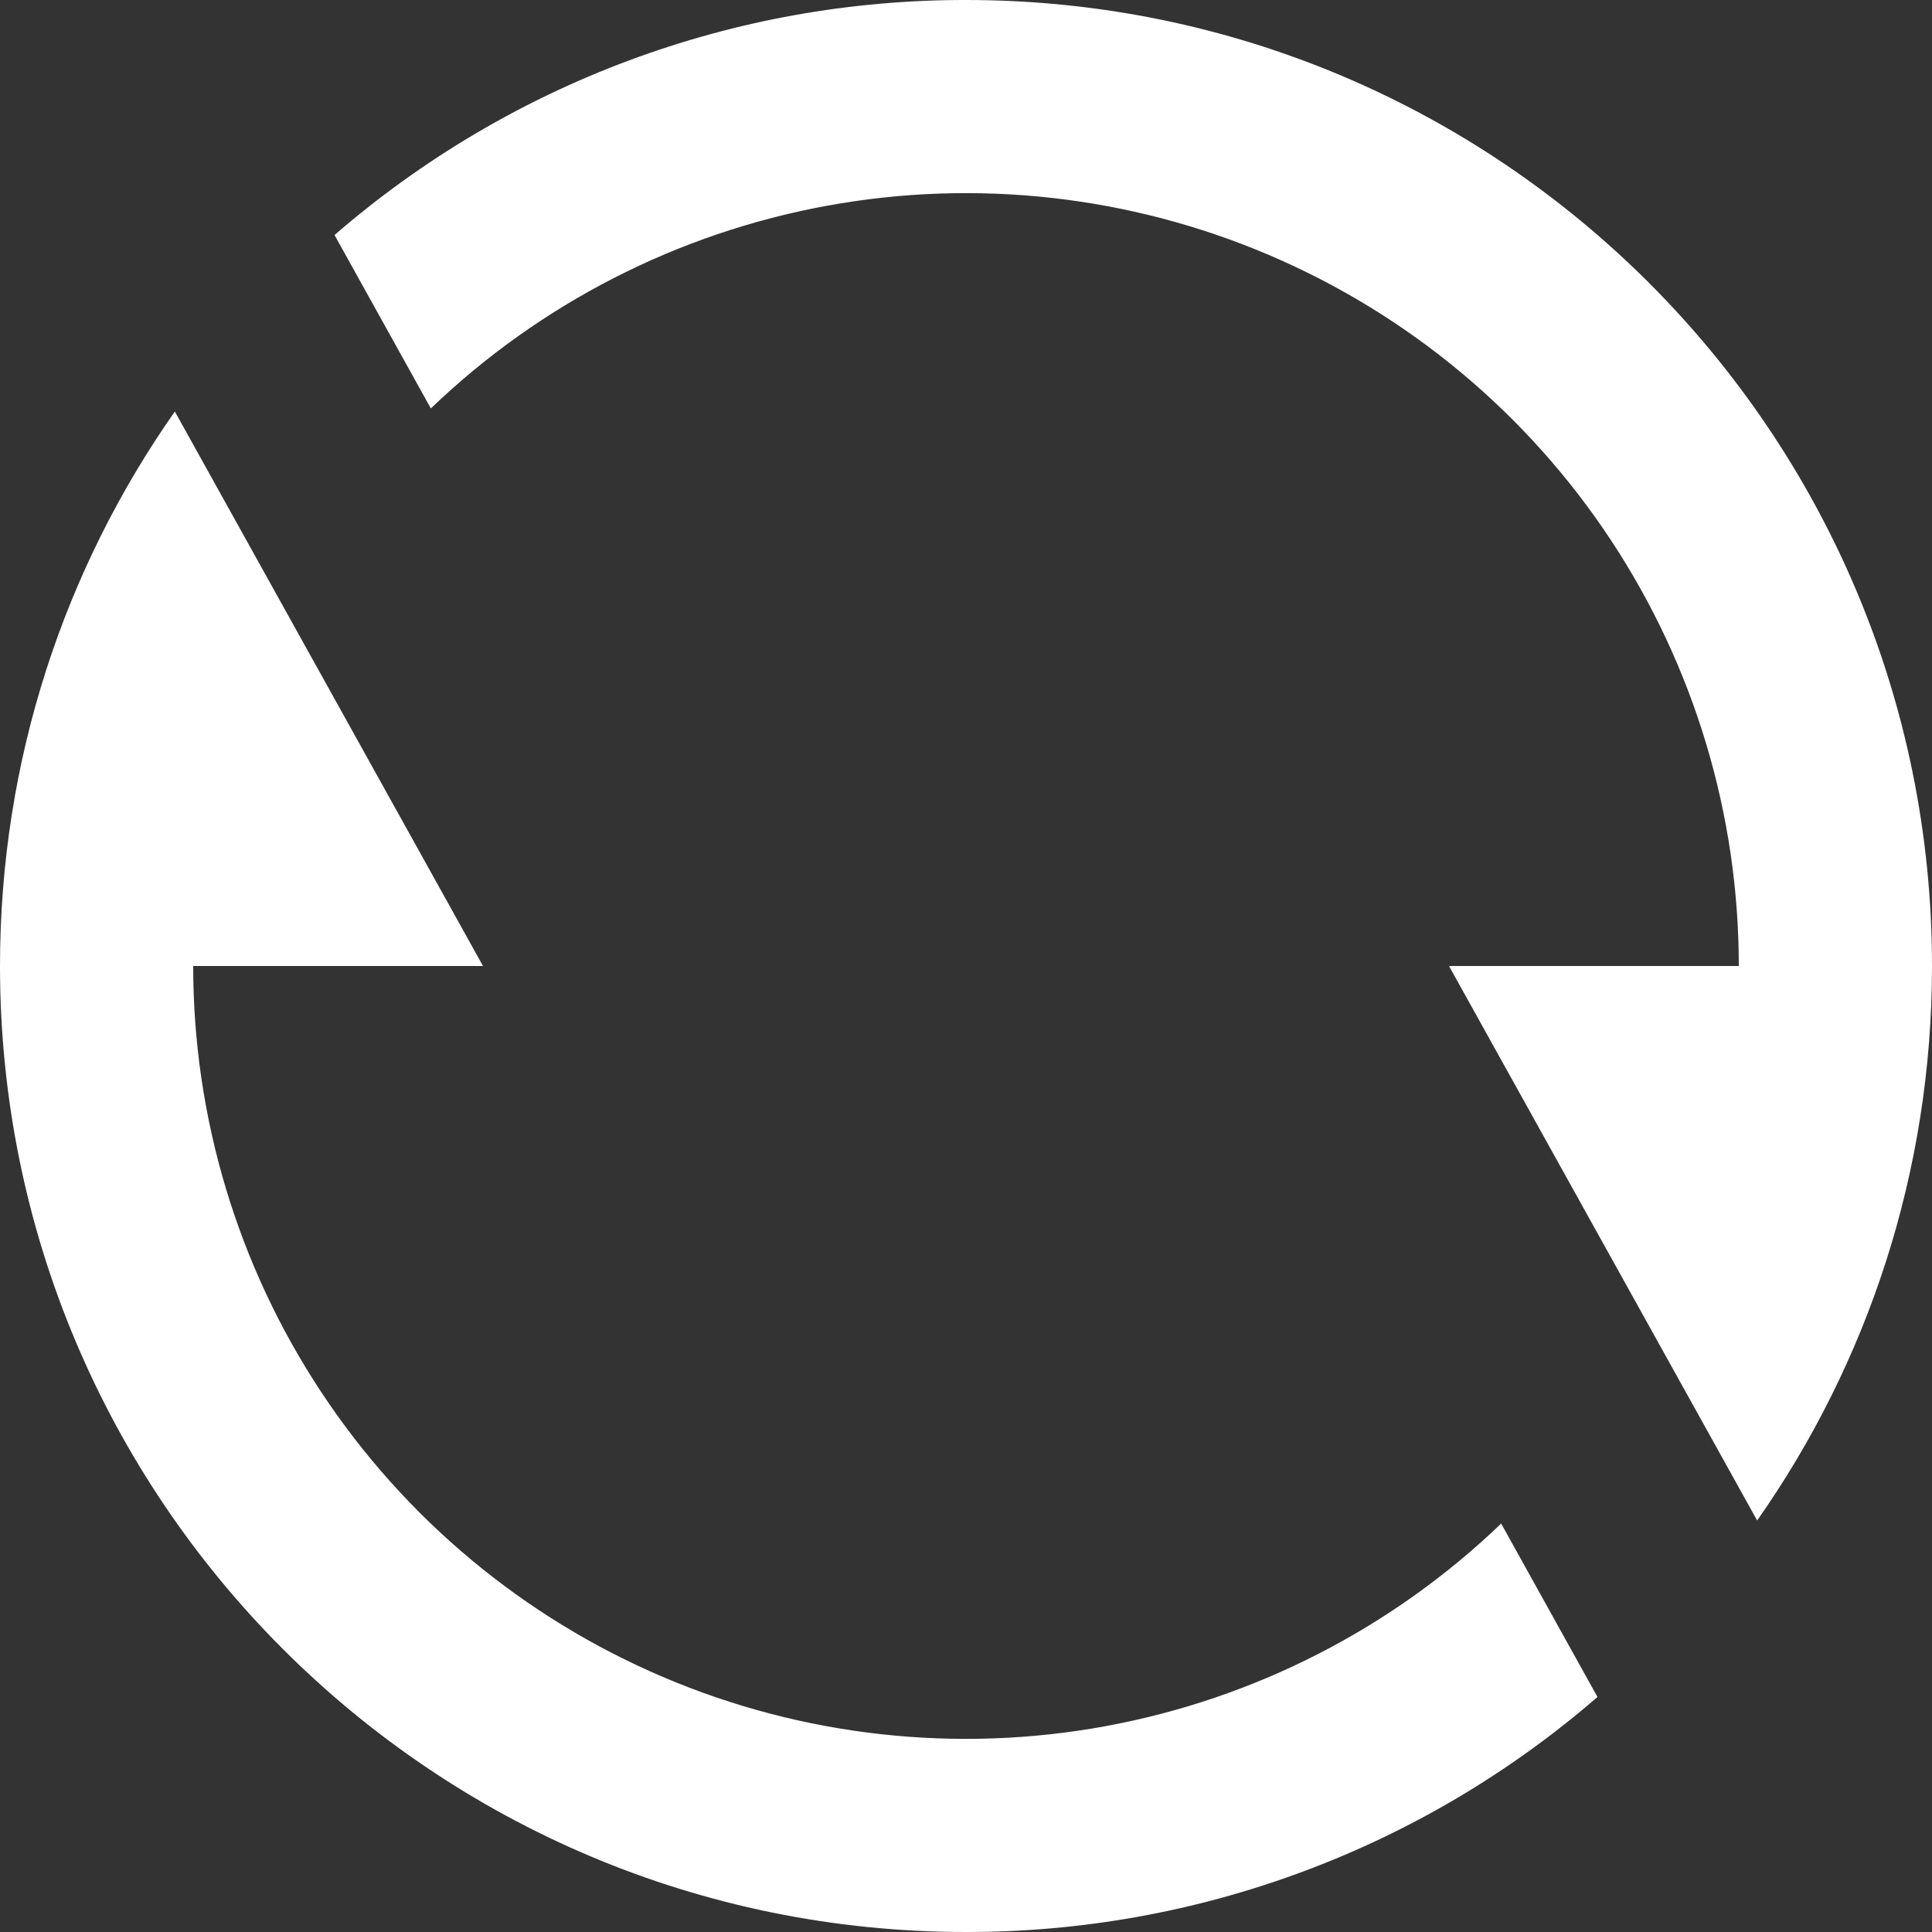 <svg width="40" height="40" viewBox="0 0 40 40" fill="none" xmlns="http://www.w3.org/2000/svg">
<rect x="0" y="0" width="40" height="40" fill="#333333" stroke="none"/>
<path d="M6.926 4.866C10.555 1.721 15.198 -0.007 20 1.94053e-05C31.046 1.94053e-05 40 8.954 40 20C40 24.272 38.66 28.232 36.38 31.48L30 20H36C36 16.863 35.078 13.796 33.349 11.178C31.62 8.561 29.16 6.51 26.274 5.28C23.389 4.05 20.205 3.695 17.12 4.26C14.034 4.825 11.183 6.284 8.92 8.456L6.926 4.866ZM33.074 35.134C29.445 38.279 24.802 40.007 20 40C8.954 40 0 31.046 0 20C0 15.728 1.34 11.768 3.62 8.52L10 20H4C4 23.137 4.921 26.204 6.651 28.822C8.38 31.439 10.84 33.49 13.726 34.72C16.611 35.95 19.795 36.305 22.88 35.74C25.966 35.175 28.817 33.716 31.08 31.544L33.074 35.134Z" fill="white"/>
</svg>

